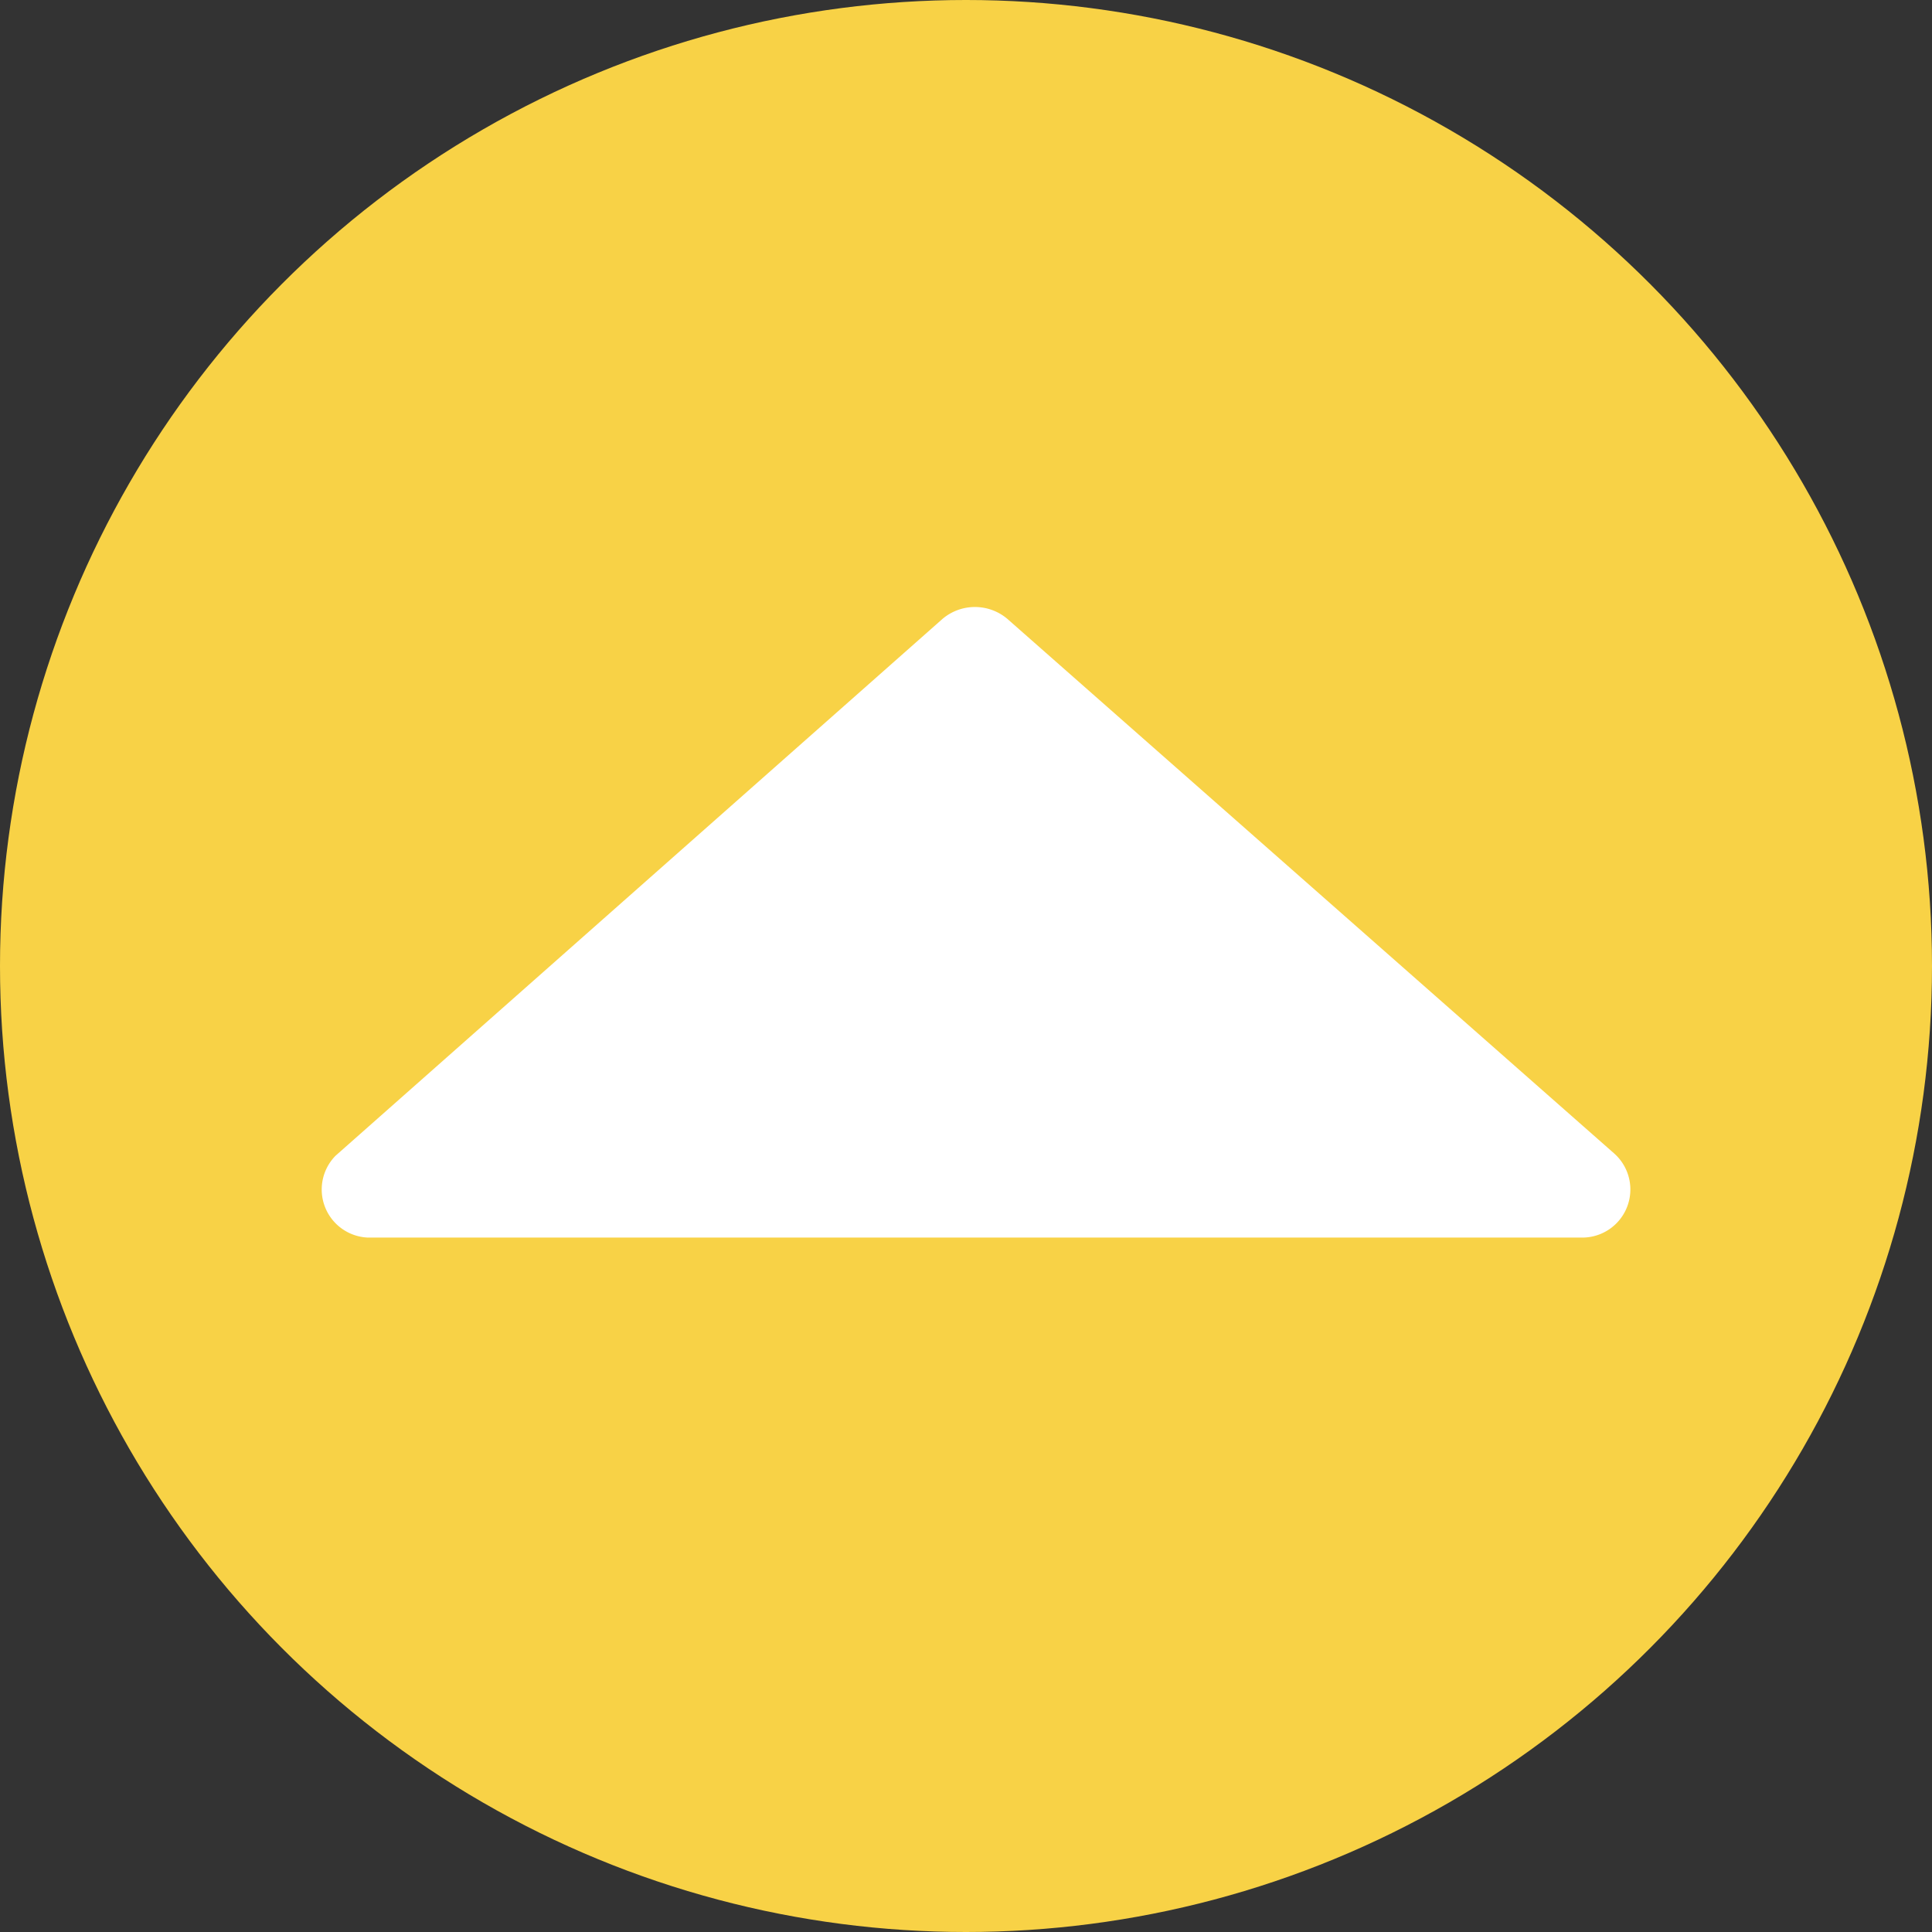 <svg id="Layer_1" data-name="Layer 1" xmlns="http://www.w3.org/2000/svg" width="28.1" height="28.1" viewBox="0 0 28.1 28.1"><rect x="0" y="0" width="28.1" height="28.1" fill="#333333" stroke="none"/><defs><style>.cls-1{fill:#f8d246;}.cls-2{fill:#fff;}</style></defs><circle class="cls-1" cx="14.05" cy="14.05" r="14.05"/><path class="cls-2" d="M13.71,9,4.88,16.81A.7.7,0,0,0,5.35,18H23a.7.7,0,0,0,.47-1.23L14.65,9A.73.73,0,0,0,13.71,9Z"/></svg>